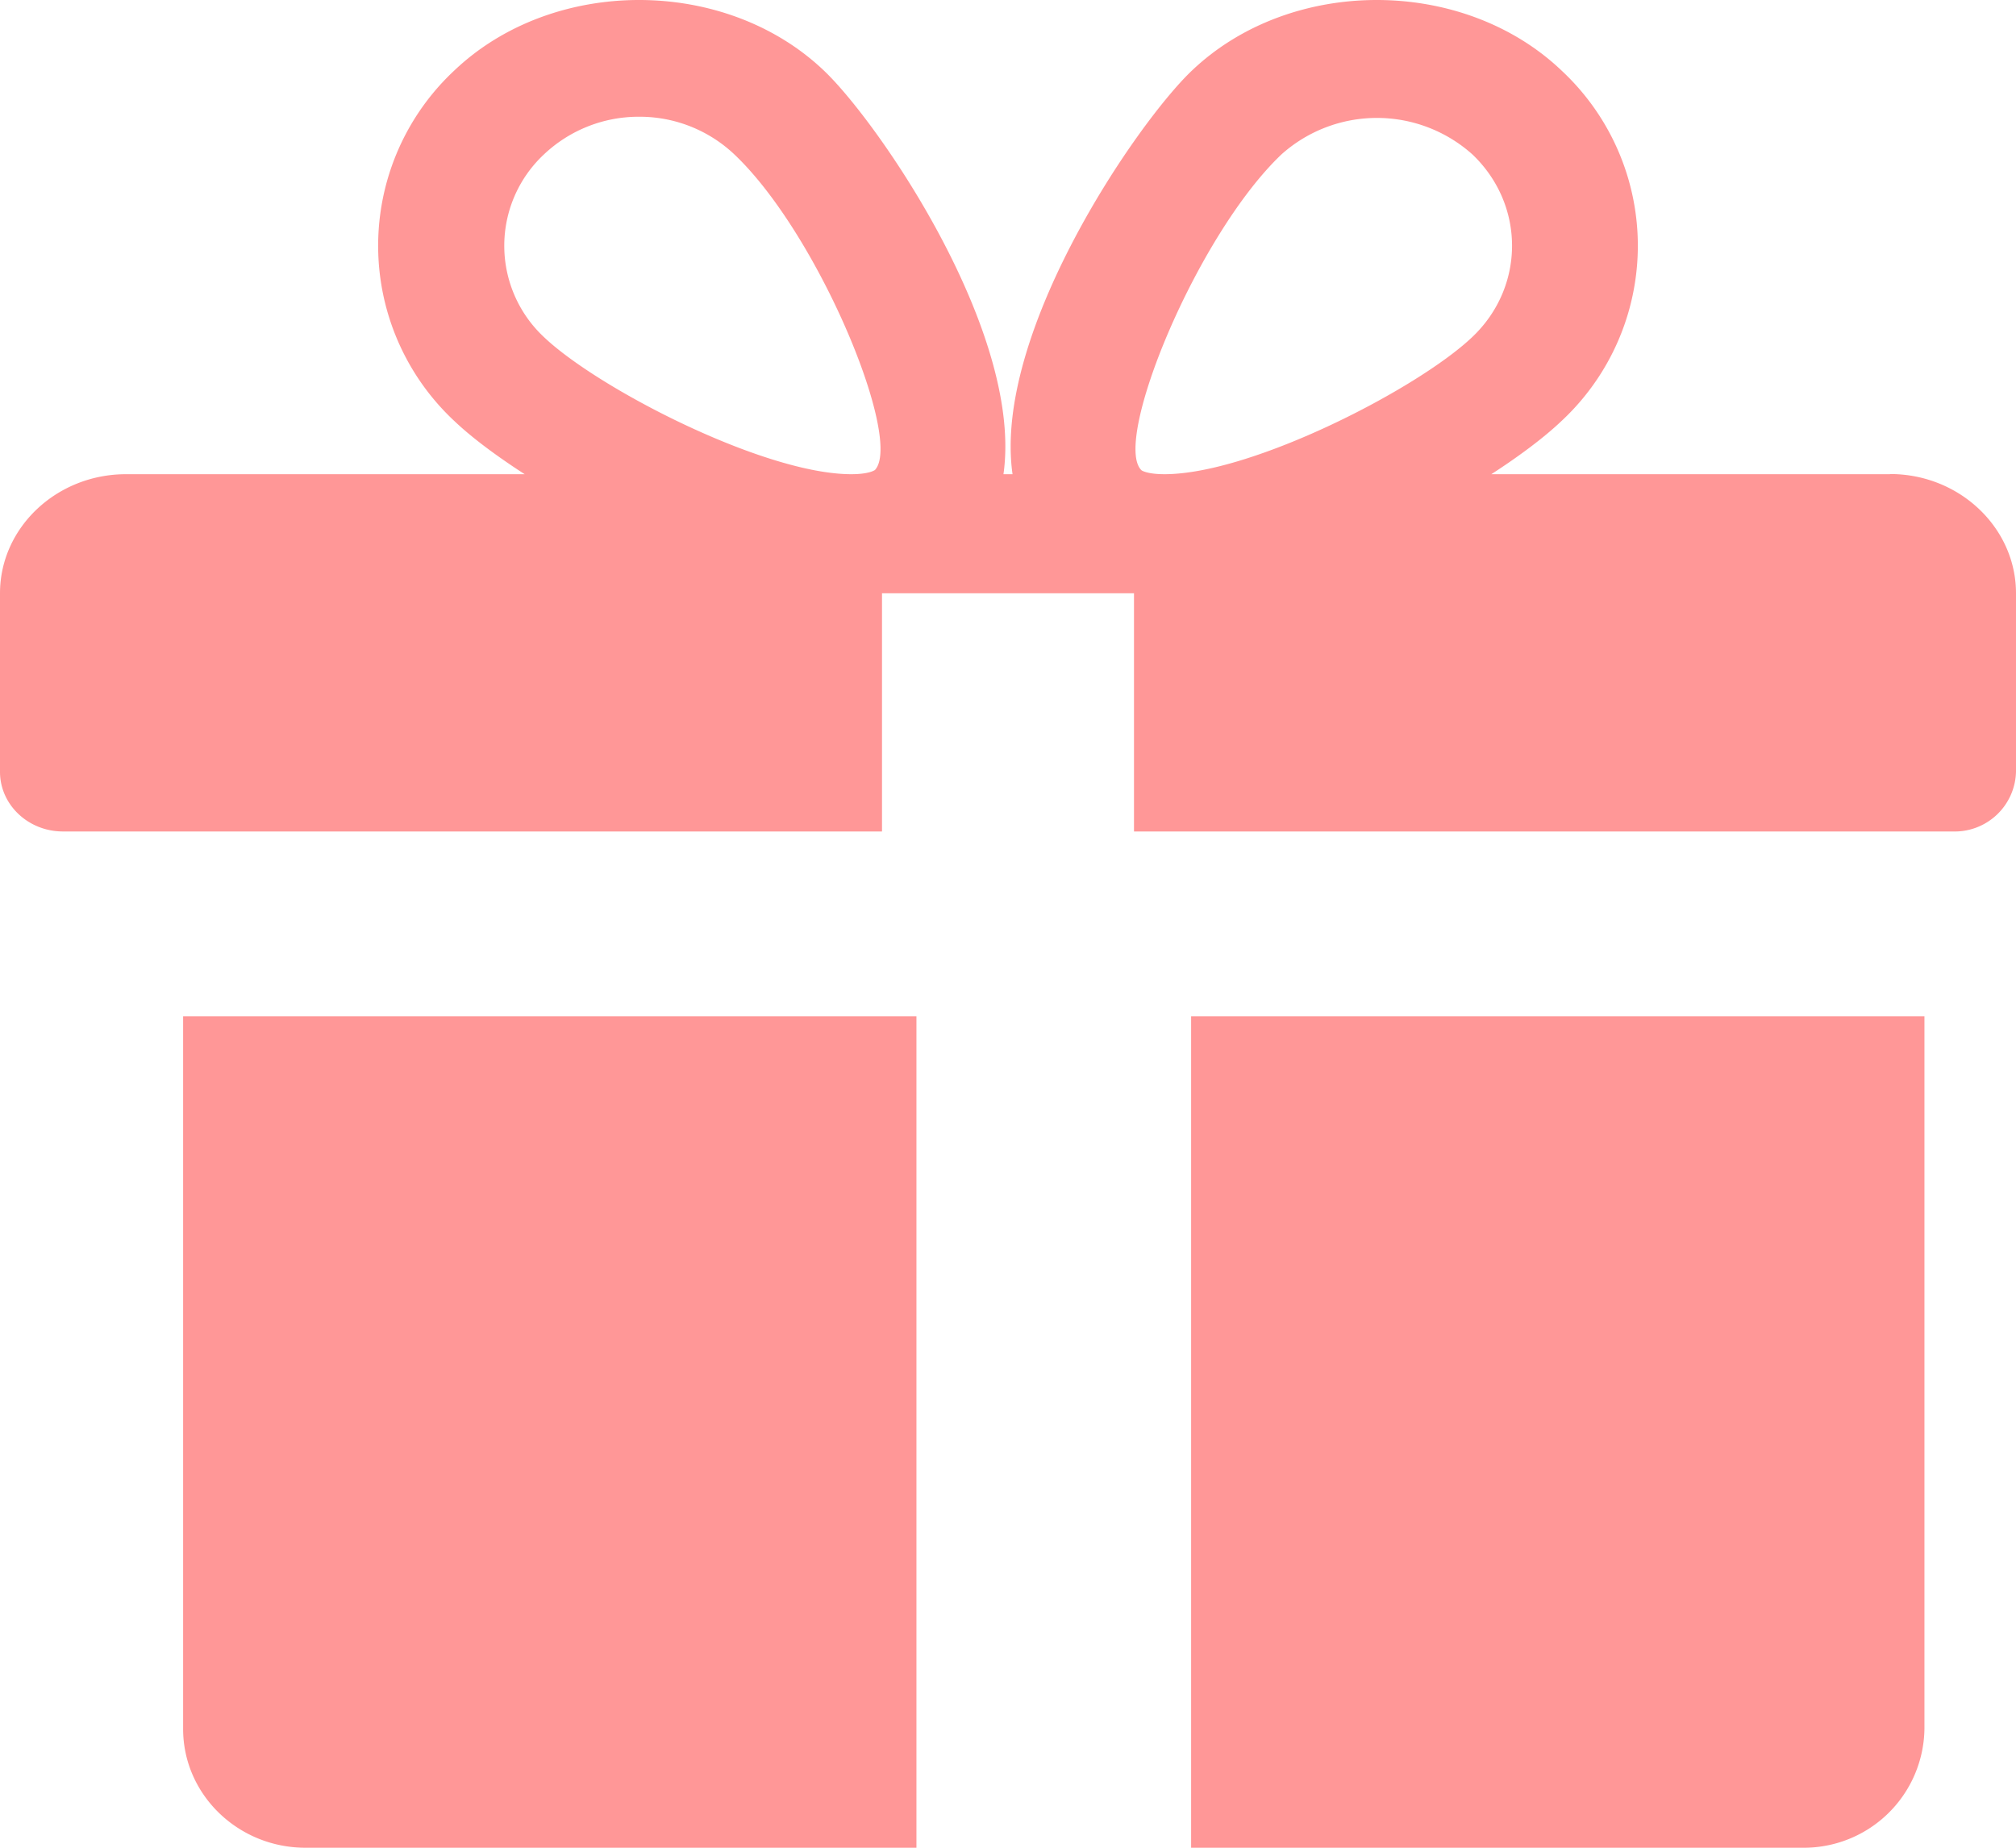 <svg xmlns="http://www.w3.org/2000/svg" width="12" height="11" viewBox="0 0 12 11">
    <g fill="#FF9797" fill-rule="nonzero">
        <path d="M1.09 6.05v4.243c0 .39.327.707.728.707h3.637V6.05H1.09zM11.25 2.823H8.877c.17-.11.316-.22.418-.317a1.425 1.425 0 0 0 0-2.086c-.588-.56-1.612-.56-2.2 0-.325.308-1.187 1.564-1.068 2.403h-.054C6.092 1.983 5.229.728 4.904.42c-.588-.56-1.612-.56-2.2 0a1.427 1.427 0 0 0 0 2.086c.103.098.249.207.419.317H.75c-.413 0-.75.318-.75.709v1.063c0 .196.168.355.375.355H5.25V3.532h1.5V4.95h4.875A.365.365 0 0 0 12 4.595V3.532c0-.39-.336-.71-.75-.71zm-6.044-.024s-.032.024-.139.024c-.518 0-1.508-.51-1.83-.817a.744.744 0 0 1 0-1.086.82.82 0 0 1 .568-.225.82.82 0 0 1 .567.225c.506.48 1.008 1.708.834 1.88zm1.726.024c-.106 0-.138-.023-.138-.024-.174-.17.328-1.399.834-1.88a.852.852 0 0 1 1.136 0c.315.3.315.788 0 1.087-.323.308-1.313.817-1.832.817zM7.09 6.05V11h3.637a.718.718 0 0 0 .728-.707V6.05H7.09z"/>
    </g>
</svg>
